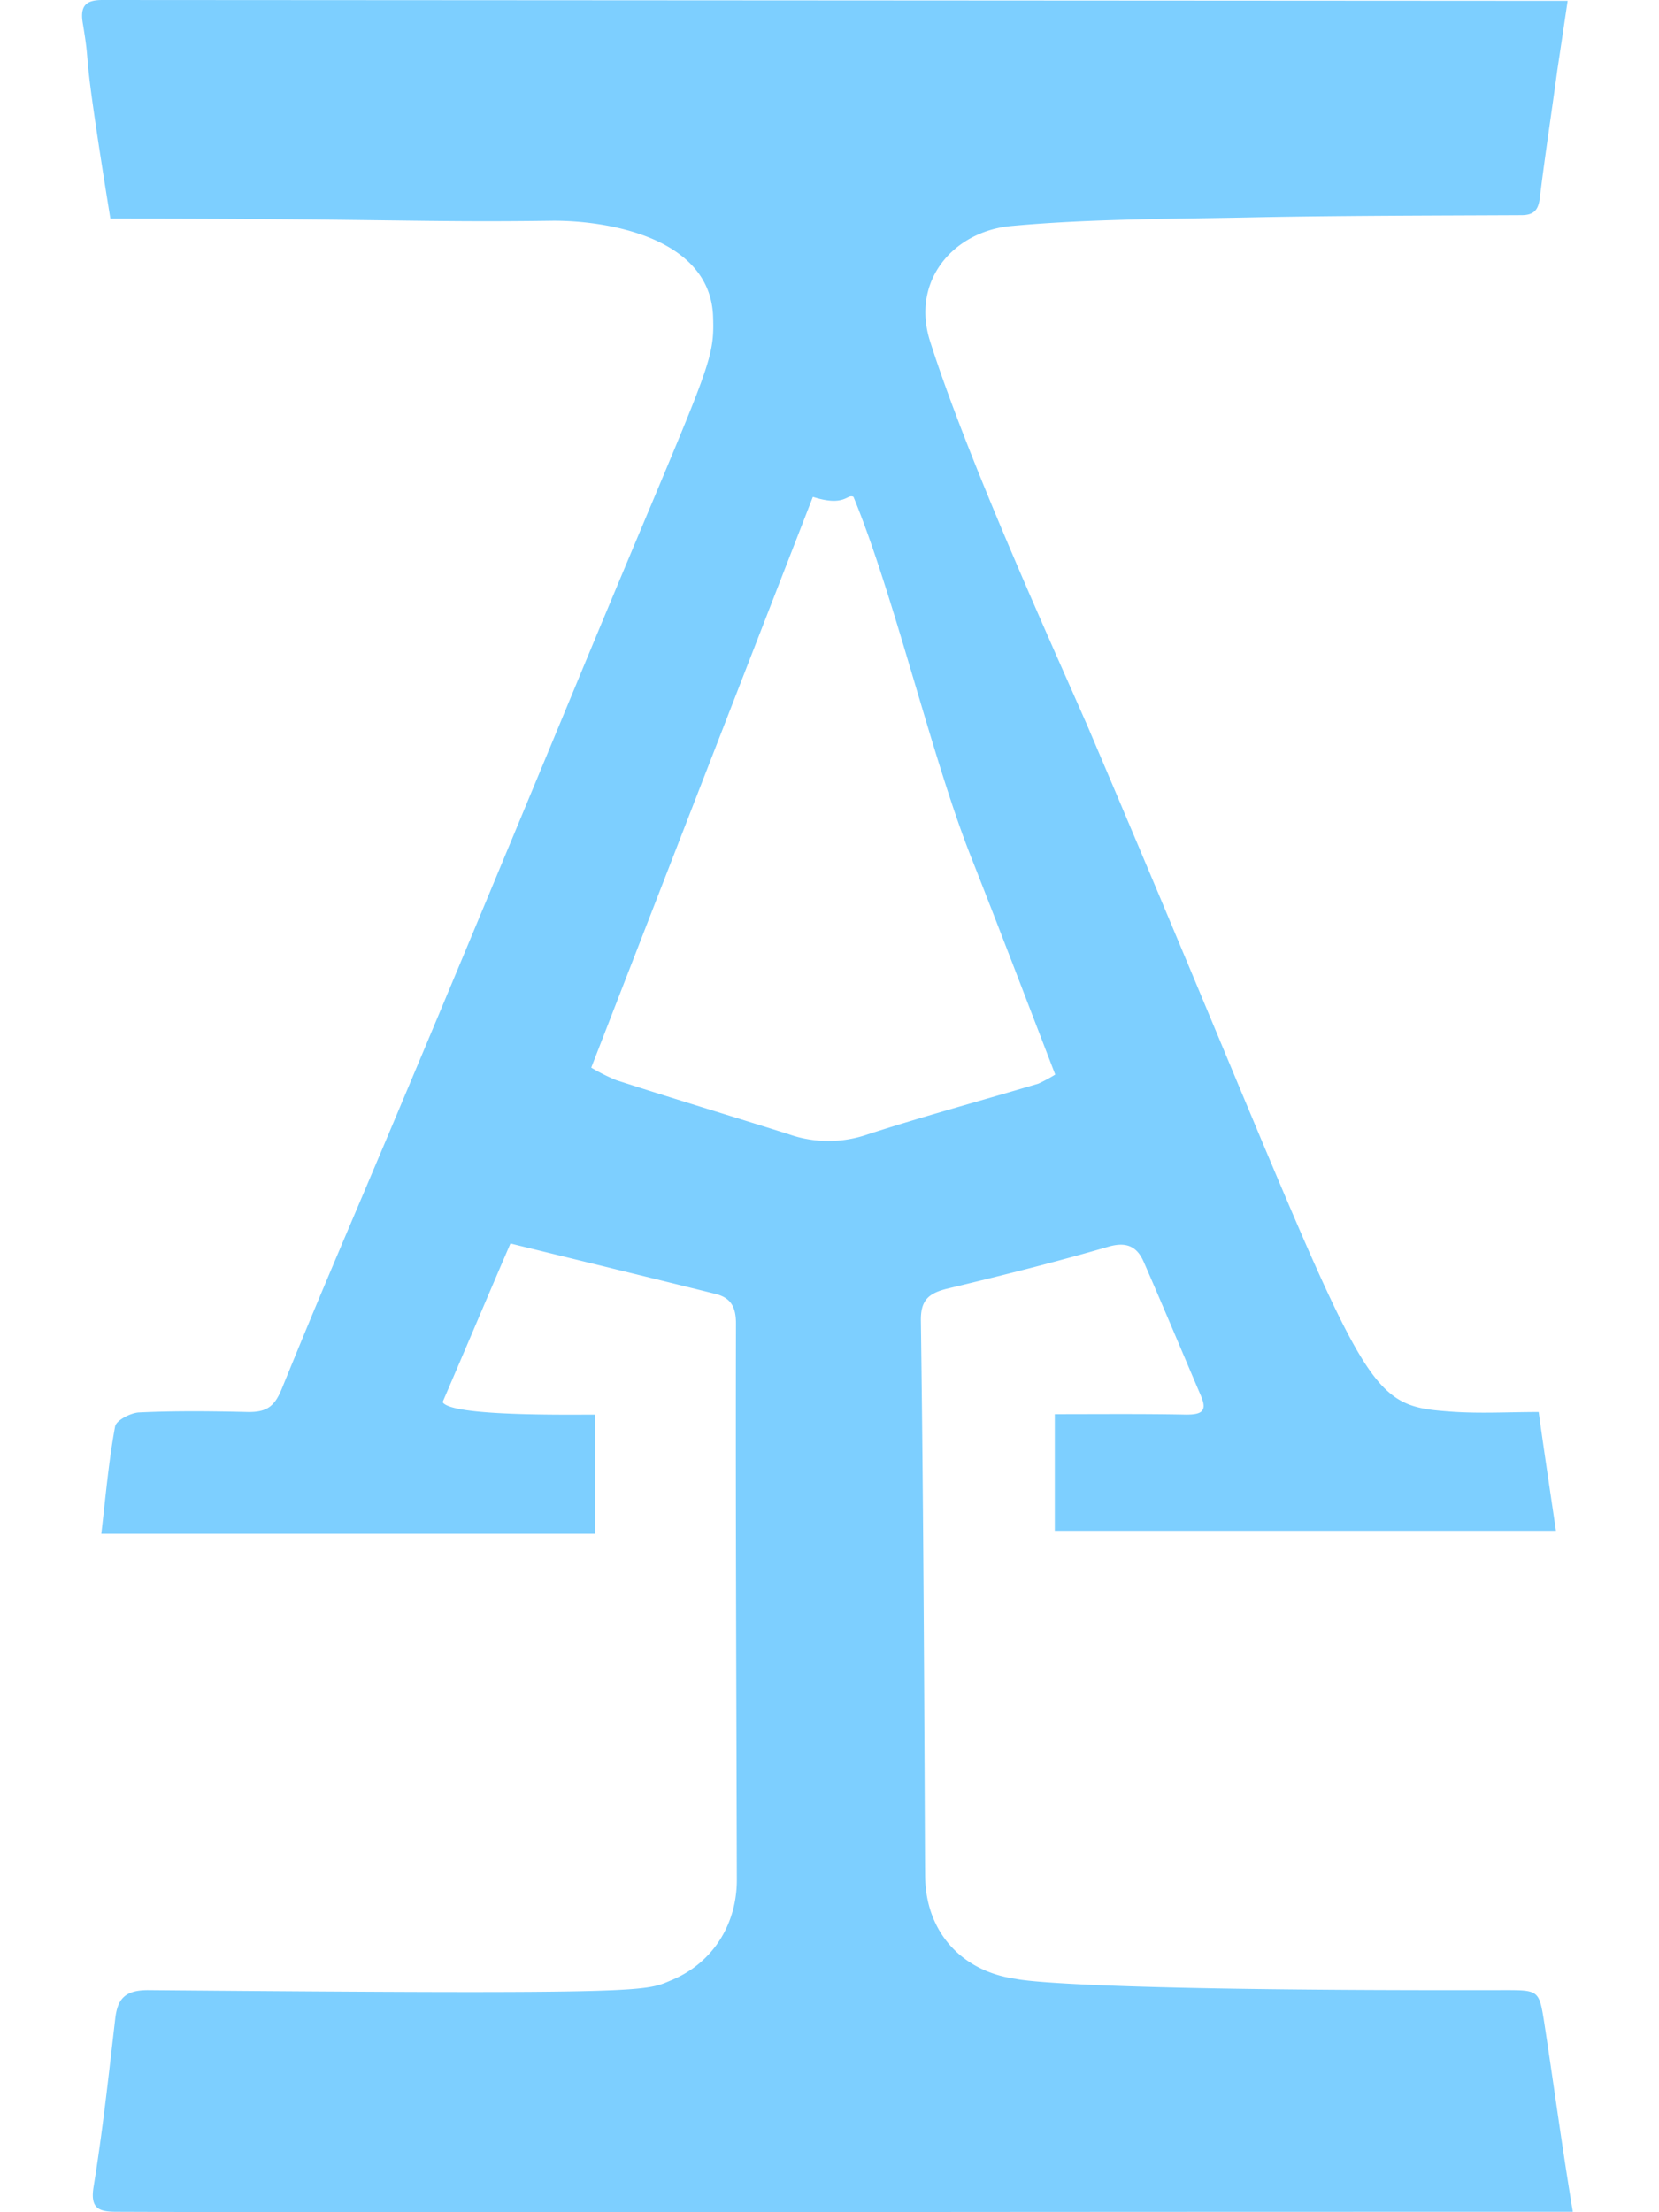 <svg fill="#7dcfff" xmlns="http://www.w3.org/2000/svg" viewBox="0 0 384 512"><!-- Font Awesome Free 5.15.4 by @fontawesome - https://fontawesome.com License - https://fontawesome.com/license/free (Icons: CC BY 4.0, Fonts: SIL OFL 1.1, Code: MIT License) --><path d="M357.45 468.2c-1.2-7.7-1.3-7.6-9.6-7.6-99.8.2-111.8-2.4-112.7-2.6-12.3-1.7-20.6-10.5-21-23.1-.1-1.6-.2-71.6-1-129.1-.1-4.7 1.6-6.4 5.9-7.5 12.5-3 24.9-6.1 37.3-9.7 4.3-1.3 6.8-.2 8.4 3.5 4.5 10.3 8.8 20.6 13.2 30.9 1.6 3.7.1 4.4-3.4 4.4-10-.2-20-.1-30.4-.1v27h116c-1.4-9.5-2.7-18.1-4-27.5-7 0-13.8.4-20.4-.1-22.6-1.6-18.3-4.4-84-158.6-8.8-20.1-27.9-62.1-36.5-89.2-4.4-14 5.5-25.4 18.9-26.6 18.6-1.7 37.5-1.6 56.2-2 20.6-.4 41.2-.4 61.8-.5 3.1 0 4-1.4 4.3-4.3 1.2-9.8 2.7-19.5 4-29.2.8-5.3 1.6-10.7 2.4-16.1L23.75 0c-3.6 0-5.3 1.1-4.6 5.3 2.2 13.2-.8.8 6.4 45.3 63.4 0 71.8.9 101.8.5 12.3-.2 37 3.5 37.7 22.1.4 11.4-1.1 11.3-32.6 87.4-53.8 129.8-50.7 120.3-67.3 161-1.7 4.1-3.6 5.2-7.6 5.2-8.5-.2-17-.3-25.4.1-1.9.1-5.2 1.8-5.5 3.2-1.5 8.1-2.2 16.3-3.2 24.9h114.3v-27.6c-6.9 0-33.5.4-35.3-2.9 5.3-12.3 10.4-24.4 15.7-36.7 16.3 4 31.9 7.8 47.6 11.7 3.4.9 4.6 3 4.6 6.8-.1 42.9.1 85.9.2 128.8 0 10.2-5.5 19.1-14.9 23.1-6.5 2.7-3.3 3.4-121.4 2.4-5.3 0-7.1 2-7.6 6.8-1.5 12.9-2.9 25.9-5 38.8-.8 5 1.3 5.7 5.3 5.7 183.2.6-30.7 0 337.1 0-2.5-15-4.4-29.4-6.6-43.7zm-174.9-205.7c-13.3-4.2-26.6-8.2-39.9-12.5a44.53 44.53 0 0 1-5.8-2.9c17.2-44.3 34.2-88.1 51.3-132.1 7.5 2.4 7.9-.8 9.4 0 9.3 22.5 18.1 60.1 27 82.8 6.6 16.7 13 33.5 19.7 50.9a35.78 35.78 0 0 1-3.9 2.1c-13.1 3.9-26.4 7.5-39.4 11.7a27.66 27.66 0 0 1-18.4 0z"/></svg>